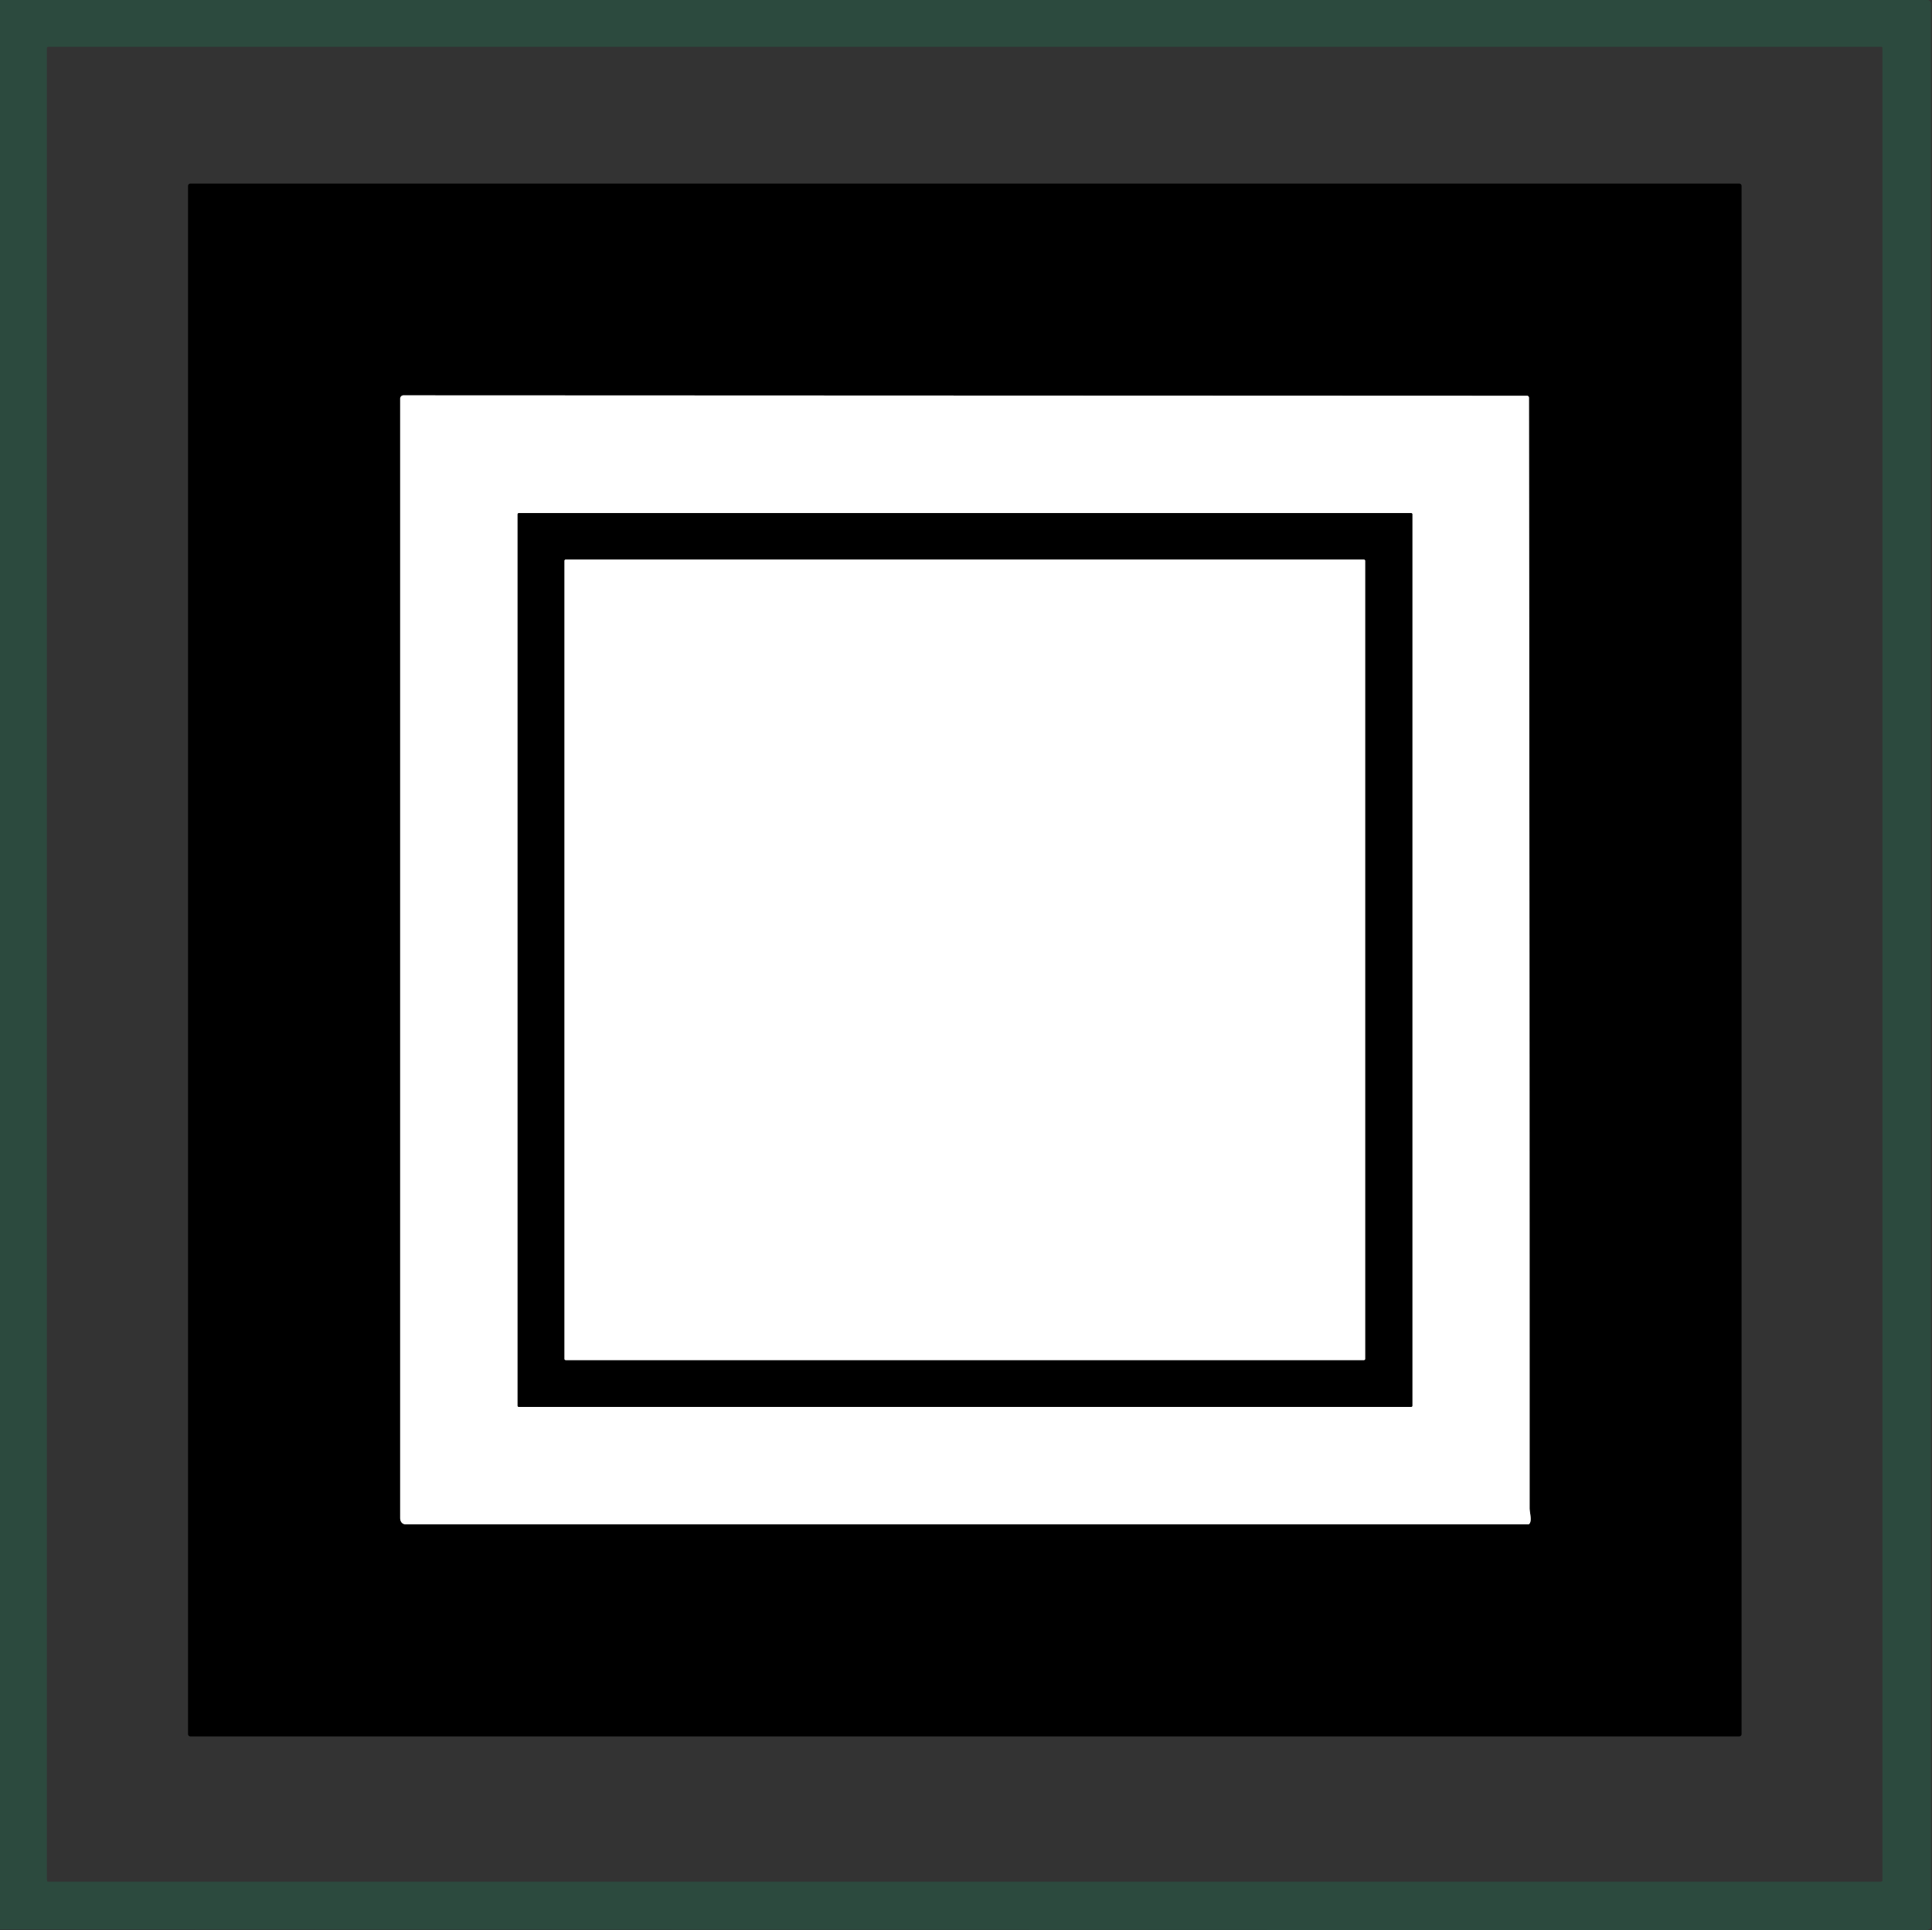 <?xml version="1.0" encoding="UTF-8" standalone="no"?>
<!DOCTYPE svg PUBLIC "-//W3C//DTD SVG 1.1//EN" "http://www.w3.org/Graphics/SVG/1.1/DTD/svg11.dtd">
<svg xmlns="http://www.w3.org/2000/svg" version="1.1" viewBox="0.00 0.00 1423.00 1422.00">
<rect x="0.00" y="0.00" width="1423.00" height="1422.00" fill="#333333" stroke="none"/>
<g stroke-width="2.00" fill="none" stroke-linecap="butt">
<path stroke="#808080" vector-effect="non-scaling-stroke" d="
  M 294.75 1118.37
  C 294.75 1120.87 296.17 1123.00 298.89 1123.00
  Q 712.23 1123.00 1125.57 1123.00
  A 1.17 1.17 0.0 0 0 1126.45 1122.60
  C 1128.54 1120.14 1126.62 1114.55 1126.62 1111.00
  Q 1126.67 701.88 1126.15 292.97
  A 1.39 1.39 0.0 0 0 1124.76 291.58
  L 297.19 291.25
  A 2.44 2.44 0.0 0 0 294.75 293.69
  Q 294.75 706.23 294.75 1118.37"
/>
<path stroke="#808080" vector-effect="non-scaling-stroke" d="
  M 1040.25 378.90
  A 0.90 0.90 0.0 0 0 1039.35 378.00
  L 382.15 378.00
  A 0.90 0.90 0.0 0 0 381.25 378.90
  L 381.25 1035.60
  A 0.90 0.90 0.0 0 0 382.15 1036.50
  L 1039.35 1036.50
  A 0.90 0.90 0.0 0 0 1040.25 1035.60
  L 1040.25 378.90"
/>
<path stroke="#808080" vector-effect="non-scaling-stroke" d="
  M 1005.50 413.14
  A 0.89 0.89 0.0 0 0 1004.61 412.25
  L 416.65 412.25
  A 0.89 0.89 0.0 0 0 415.76 413.14
  L 415.76 1001.12
  A 0.89 0.89 0.0 0 0 416.65 1002.01
  L 1004.61 1002.01
  A 0.89 0.89 0.0 0 0 1005.50 1001.12
  L 1005.50 413.14"
/>
</g>
<path fill="#2c4a3e" d="
  M 0.00 0.00
  L 1420.31 0.00
  Q 1422.25 1.03 1422.25 2.50
  Q 1422.25 710.87 1422.25 1419.25
  Q 1422.25 1421.33 1419.17 1422.00
  L 1296.19 1422.00
  L 0.00 1421.44
  L 0.00 0.00
  Z
  M 34.67 1385.17
  Q 34.55 1386.25 35.50 1386.25
  Q 710.69 1386.25 1385.52 1386.25
  A 0.98 0.98 0.0 0 0 1386.50 1385.27
  L 1386.50 35.25
  A 0.75 0.75 0.0 0 0 1385.75 34.50
  L 35.48 34.50
  A 0.98 0.98 0.0 0 0 34.50 35.48
  Q 34.50 710.09 34.50 1384.88
  Q 34.50 1384.94 34.55 1384.97
  Q 34.58 1384.98 34.60 1384.99
  Q 34.69 1385.05 34.67 1385.17
  Z"
/>
<path fill="#000000" d="
  M 1282.74 1277.51
  A 1.74 1.74 0.0 0 1 1281.00 1279.25
  L 140.24 1279.25
  A 1.74 1.74 0.0 0 1 138.50 1277.51
  L 138.50 136.99
  A 1.74 1.74 0.0 0 1 140.24 135.25
  L 1281.00 135.25
  A 1.74 1.74 0.0 0 1 1282.74 136.99
  L 1282.74 1277.51
  Z
  M 294.75 1118.37
  C 294.75 1120.87 296.17 1123.00 298.89 1123.00
  Q 712.23 1123.00 1125.57 1123.00
  A 1.17 1.17 0.0 0 0 1126.45 1122.60
  C 1128.54 1120.14 1126.62 1114.55 1126.62 1111.00
  Q 1126.67 701.88 1126.15 292.97
  A 1.39 1.39 0.0 0 0 1124.76 291.58
  L 297.19 291.25
  A 2.44 2.44 0.0 0 0 294.75 293.69
  Q 294.75 706.23 294.75 1118.37
  Z"
/>
<path fill="#ffffff" d="
  M 298.89 1123.00
  C 296.17 1123.00 294.75 1120.87 294.75 1118.37
  Q 294.75 706.23 294.75 293.69
  A 2.44 2.44 0.0 0 1 297.19 291.25
  L 1124.76 291.58
  A 1.39 1.39 0.0 0 1 1126.15 292.97
  Q 1126.67 701.88 1126.62 1111.00
  C 1126.62 1114.55 1128.54 1120.14 1126.45 1122.60
  A 1.17 1.17 0.0 0 1 1125.57 1123.00
  Q 712.23 1123.00 298.89 1123.00
  Z
  M 1040.25 378.90
  A 0.90 0.90 0.0 0 0 1039.35 378.00
  L 382.15 378.00
  A 0.90 0.90 0.0 0 0 381.25 378.90
  L 381.25 1035.60
  A 0.90 0.90 0.0 0 0 382.15 1036.50
  L 1039.35 1036.50
  A 0.90 0.90 0.0 0 0 1040.25 1035.60
  L 1040.25 378.90
  Z"
/>
<path fill="#000000" d="
  M 1040.25 1035.60
  A 0.90 0.90 0.0 0 1 1039.35 1036.50
  L 382.15 1036.50
  A 0.90 0.90 0.0 0 1 381.25 1035.60
  L 381.25 378.90
  A 0.90 0.90 0.0 0 1 382.15 378.00
  L 1039.35 378.00
  A 0.90 0.90 0.0 0 1 1040.25 378.90
  L 1040.25 1035.60
  Z
  M 1005.50 413.14
  A 0.89 0.89 0.0 0 0 1004.61 412.25
  L 416.65 412.25
  A 0.89 0.89 0.0 0 0 415.76 413.14
  L 415.76 1001.12
  A 0.89 0.89 0.0 0 0 416.65 1002.01
  L 1004.61 1002.01
  A 0.89 0.89 0.0 0 0 1005.50 1001.12
  L 1005.50 413.14
  Z"
/>
<rect fill="#ffffff" x="415.76" y="412.25" width="589.74" height="589.76" rx="0.89"/>
</svg>
